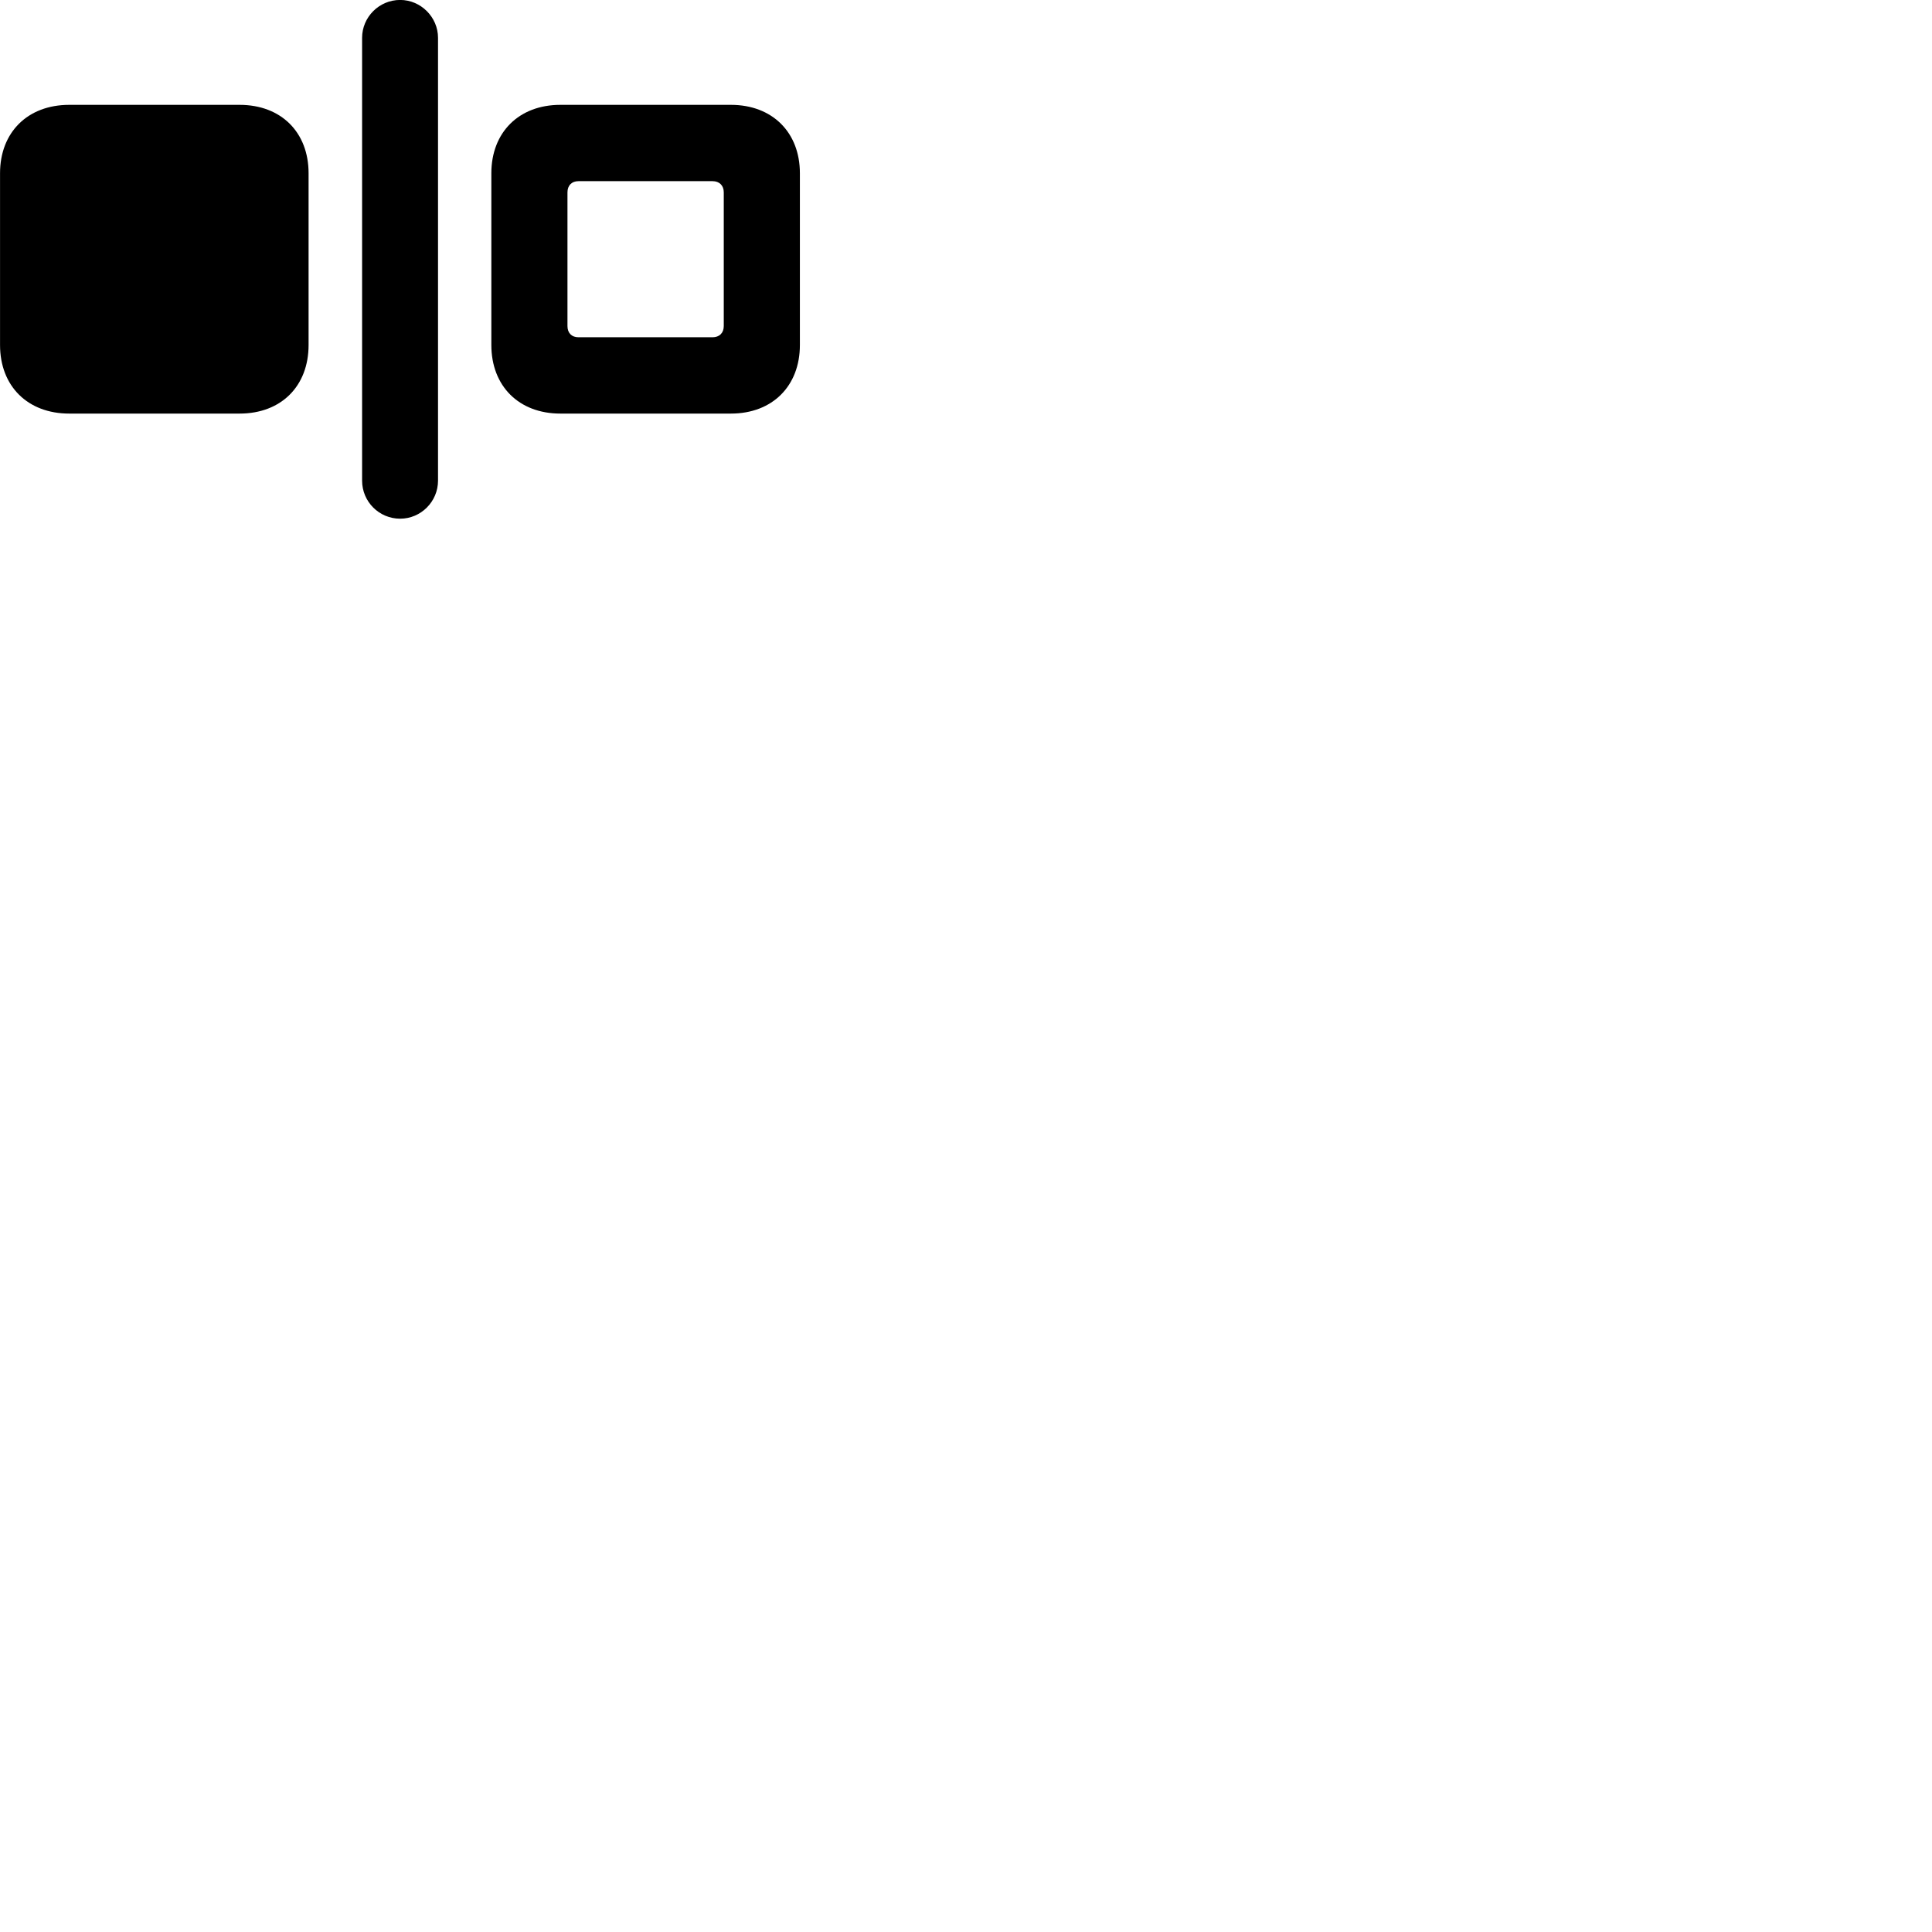 
        <svg xmlns="http://www.w3.org/2000/svg" viewBox="0 0 100 100">
            <path d="M20.712 26.847C21.782 26.847 22.672 25.967 22.672 24.877V1.957C22.672 0.887 21.782 -0.003 20.712 -0.003C19.622 -0.003 18.742 0.887 18.742 1.957V24.877C18.742 25.967 19.622 26.847 20.712 26.847ZM3.582 21.407H12.402C14.552 21.407 15.972 19.987 15.972 17.857V8.967C15.972 6.847 14.552 5.427 12.402 5.427H3.582C1.432 5.427 0.002 6.847 0.002 8.967V17.857C0.002 19.987 1.432 21.407 3.582 21.407ZM29.002 21.407H37.832C39.972 21.407 41.402 19.987 41.402 17.857V8.967C41.402 6.847 39.972 5.427 37.832 5.427H29.002C26.862 5.427 25.432 6.847 25.432 8.967V17.857C25.432 19.987 26.862 21.407 29.002 21.407ZM29.942 17.457C29.592 17.457 29.372 17.237 29.372 16.877V9.957C29.372 9.597 29.592 9.377 29.942 9.377H36.882C37.232 9.377 37.462 9.597 37.462 9.957V16.877C37.462 17.237 37.232 17.457 36.882 17.457Z" />
        </svg>
    